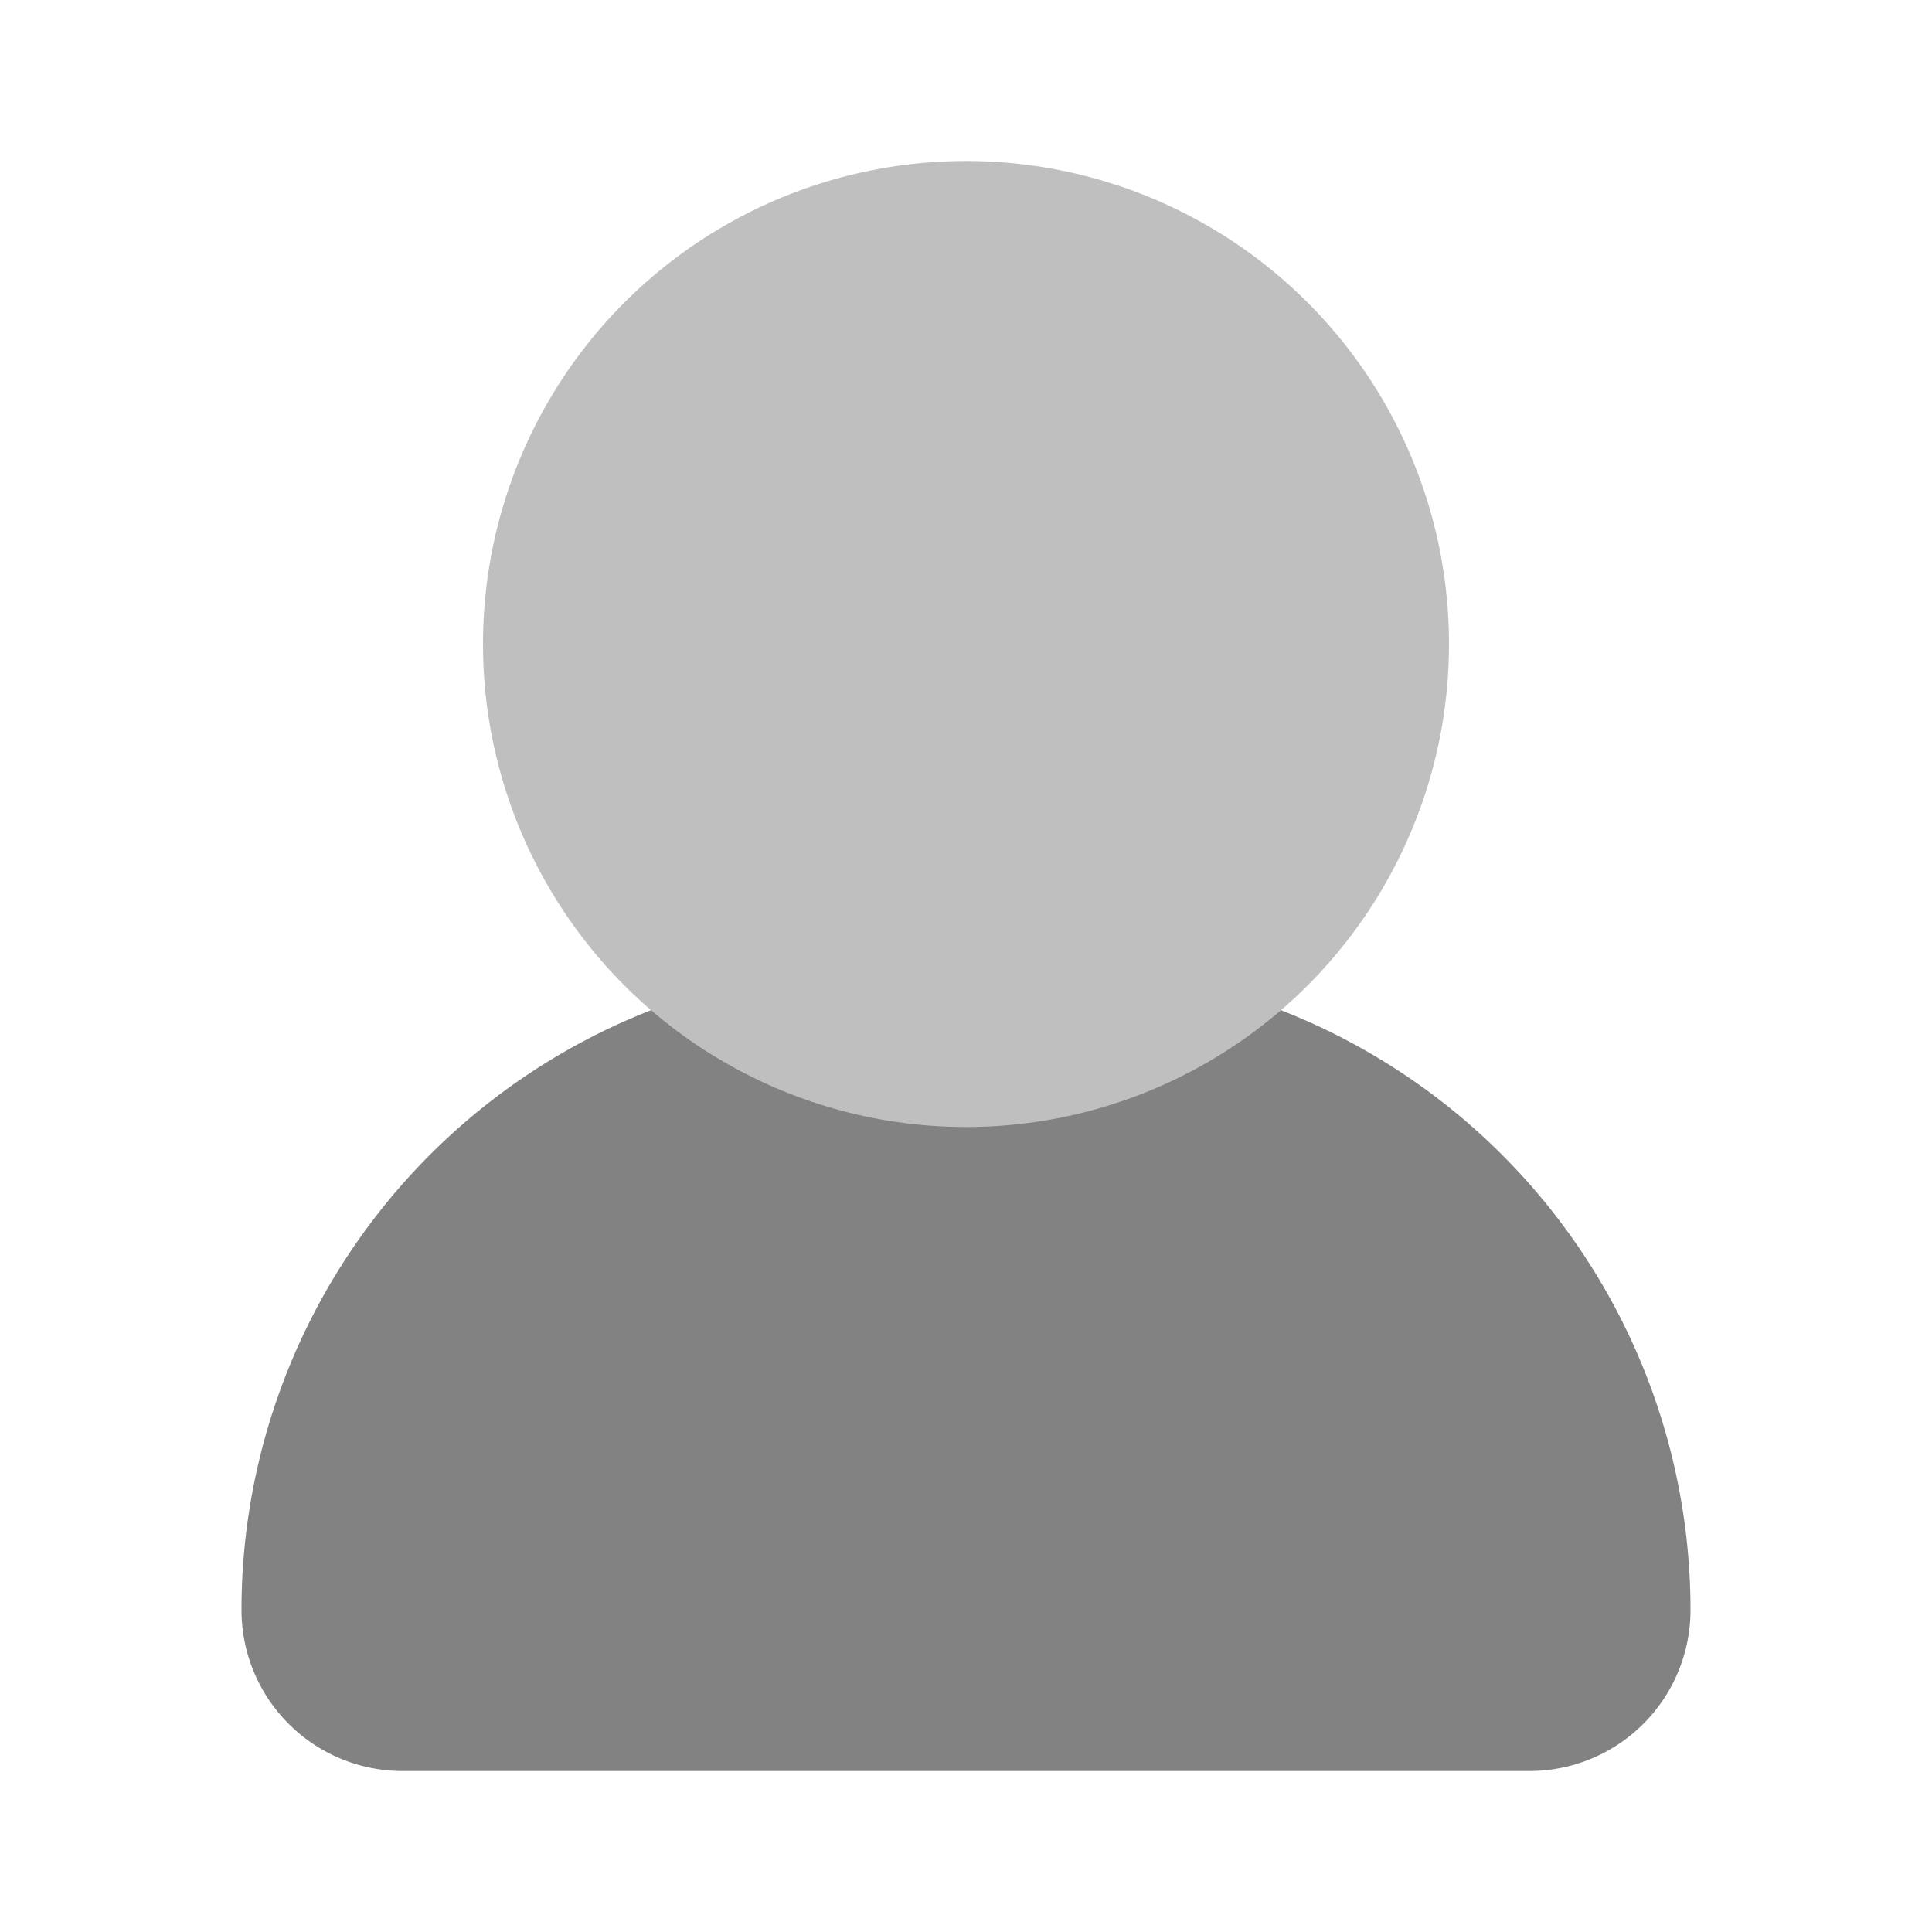 <svg fill="#000000" viewBox="0 0 24 24" id="user-6" data-name="Flat Color" xmlns="http://www.w3.org/2000/svg" class="icon flat-color"><g id="SVGRepo_bgCarrier" stroke-width="0"></g><g id="SVGRepo_tracerCarrier" stroke-linecap="round" stroke-linejoin="round"></g><g id="SVGRepo_iconCarrier"><path id="secondary" d="M13,12H11a8,8,0,0,0-8,8,2,2,0,0,0,2,2H19a2,2,0,0,0,2-2A8,8,0,0,0,13,12Z" style="fill: #828282;"></path><circle id="primary" cx="12" cy="8" r="6" style="fill: #BFBFBF;"></circle></g></svg>